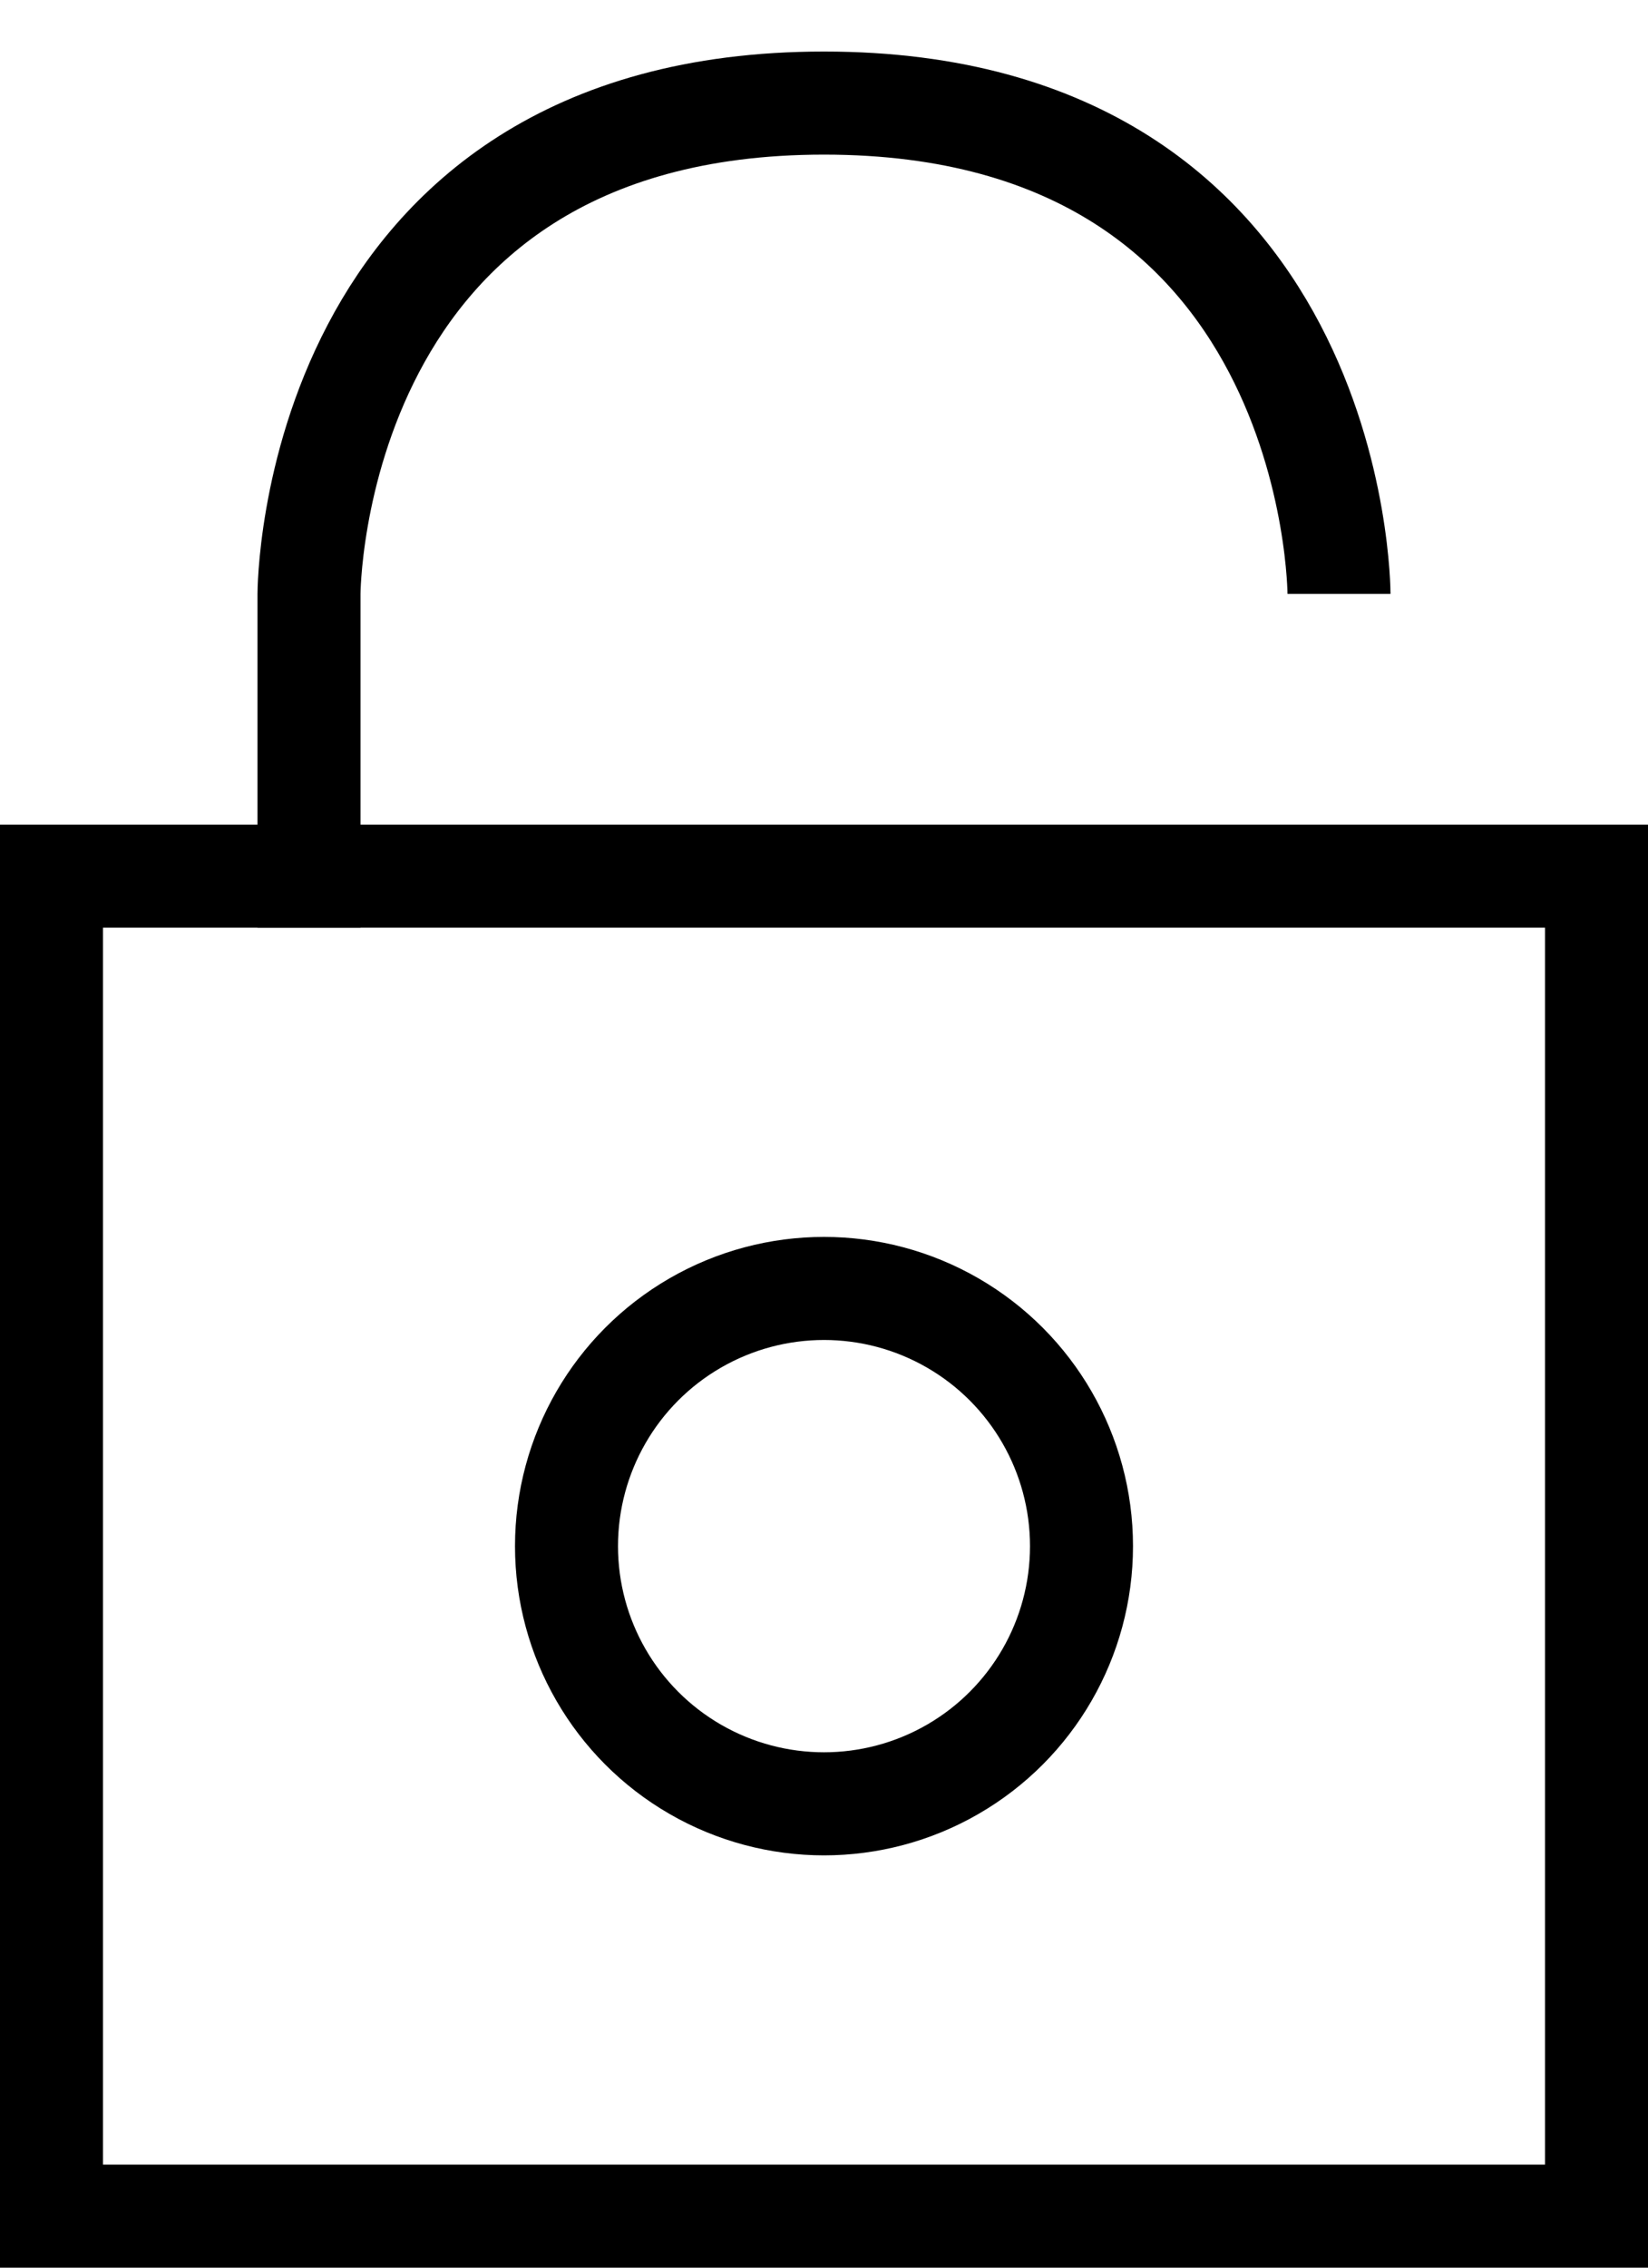 <svg width="16" height="22" viewBox="0 0 16 22" fill="none" xmlns="http://www.w3.org/2000/svg">
<g clip-path="url(#clip0_20_53)">
<rect x="0.5" y="8.5" width="15" height="13" stroke="black"/>
<path d="M3 9V5.762C3 5.762 3 1 8 1C13 1 13 5.762 13 5.762" stroke="black"/>
<circle cx="8" cy="15" r="2.5" stroke="black"/>
</g>
<defs>
<clipPath id="clip0_20_53">
<rect width="16" height="22" fill="white"/>
</clipPath>
</defs>
</svg>
